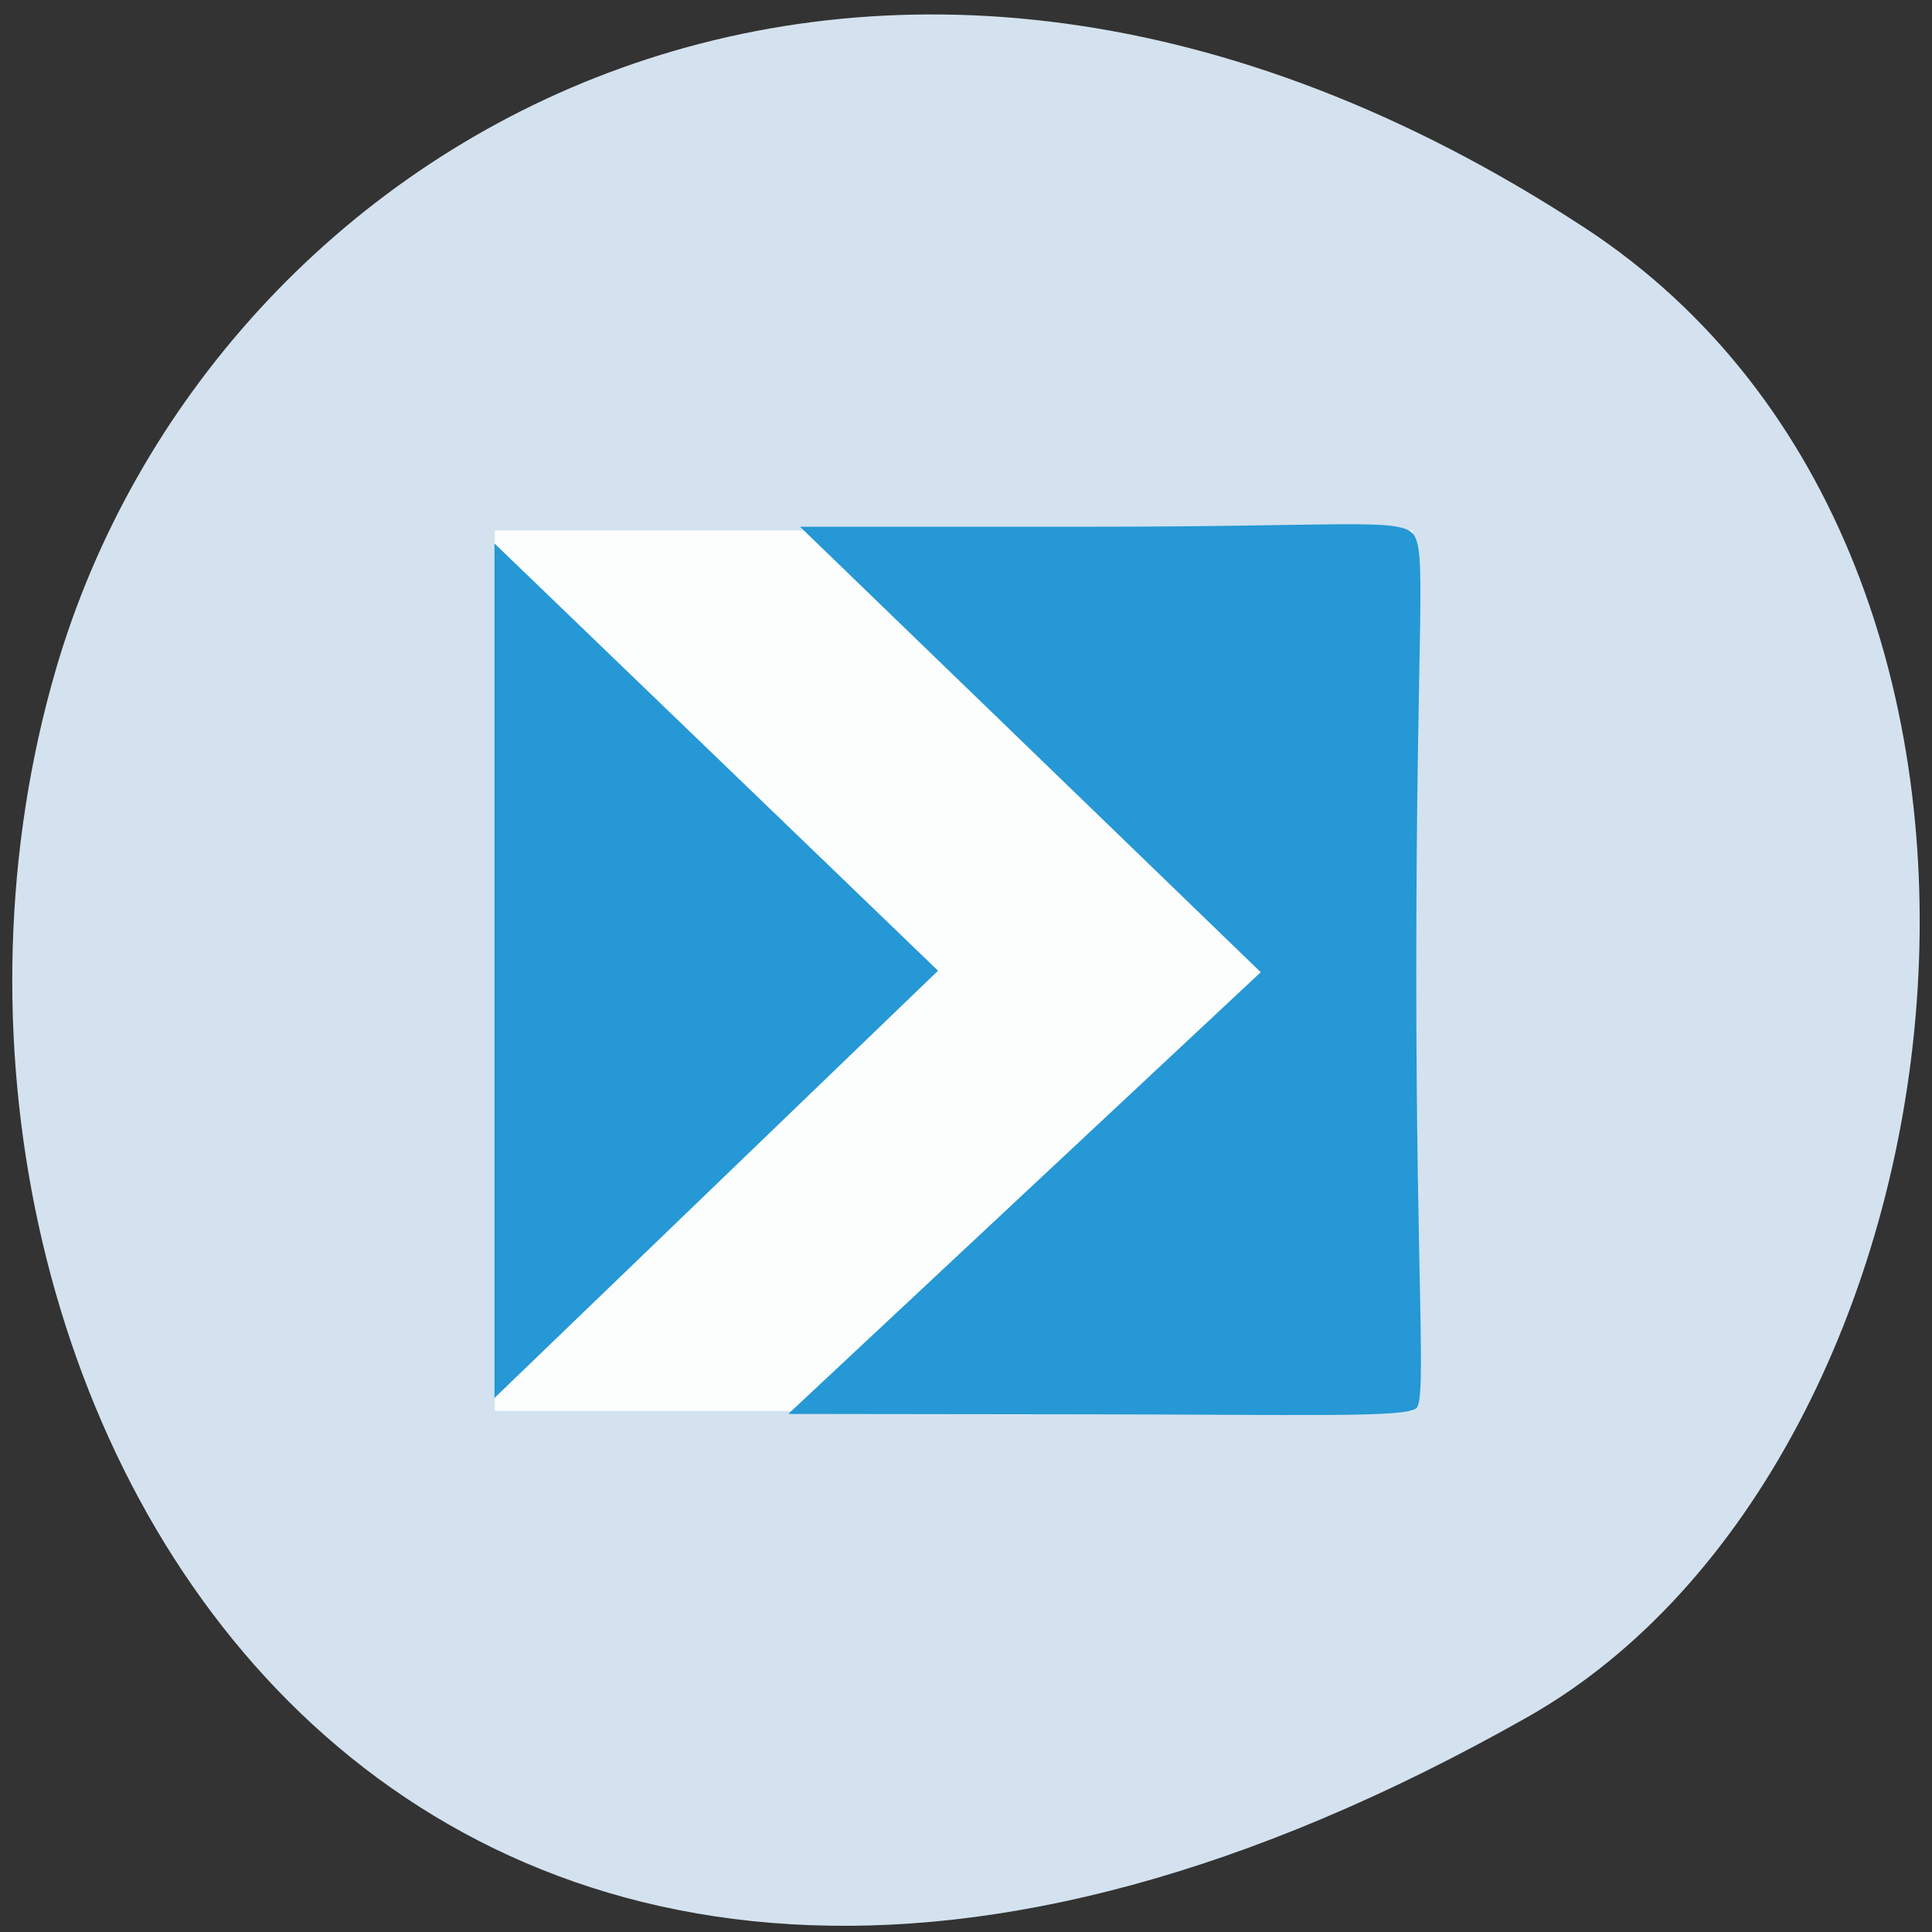 <svg xmlns="http://www.w3.org/2000/svg" viewBox="0 0 256 256"><rect x="0" y="0" width="256" height="256" fill="#333333" stroke="none"/><defs><clipPath><path d="m -24 13 c 0 1.105 -0.672 2 -1.5 2 -0.828 0 -1.5 -0.895 -1.5 -2 0 -1.105 0.672 -2 1.5 -2 0.828 0 1.5 0.895 1.5 2 z" transform="matrix(15.333 0 0 11.5 415 -125.5)"/></clipPath></defs><g color="#000"><path d="M 225.57,1004.7 C 287.88,909.48 237.6,822.73 167.06,802.15 72.17,774.466 -56.66,847.22 28.23,997.16 c 33.741,59.59 152.95,75.37 197.34,7.545 z" transform="matrix(0 -1 1 0 -794.74 255.74)" fill="#d3e2ee"/></g><g transform="matrix(1.064 0 0 1.021 -4.215 4.408)"><path d="m 65.58 121.66 v -57.14 h 57.15 h 57.15 v 57.14 v 57.14 h -57.15 h -57.15 v -57.14 z" fill="#fcfdfd"/><path d="m 131.55 150.52 l 29.419 -28.662 l -28.688 -28.908 l -28.688 -28.908 h 36.12 c 30.922 0 38.18 -1.125 40.11 0.813 1.969 1.977 0.515 10.51 0.515 57.34 0 39.789 1.296 54.943 0.018 56.23 -1.254 1.259 -13.626 0.845 -40.846 0.809 l -37.38 -0.05 l 29.419 -28.662 z m -66.01 -28.859 v -55.45 l 27.62 27.725 l 27.62 27.725 l -27.62 27.725 l -27.62 27.725 z" fill="#2598d5"/></g></svg>